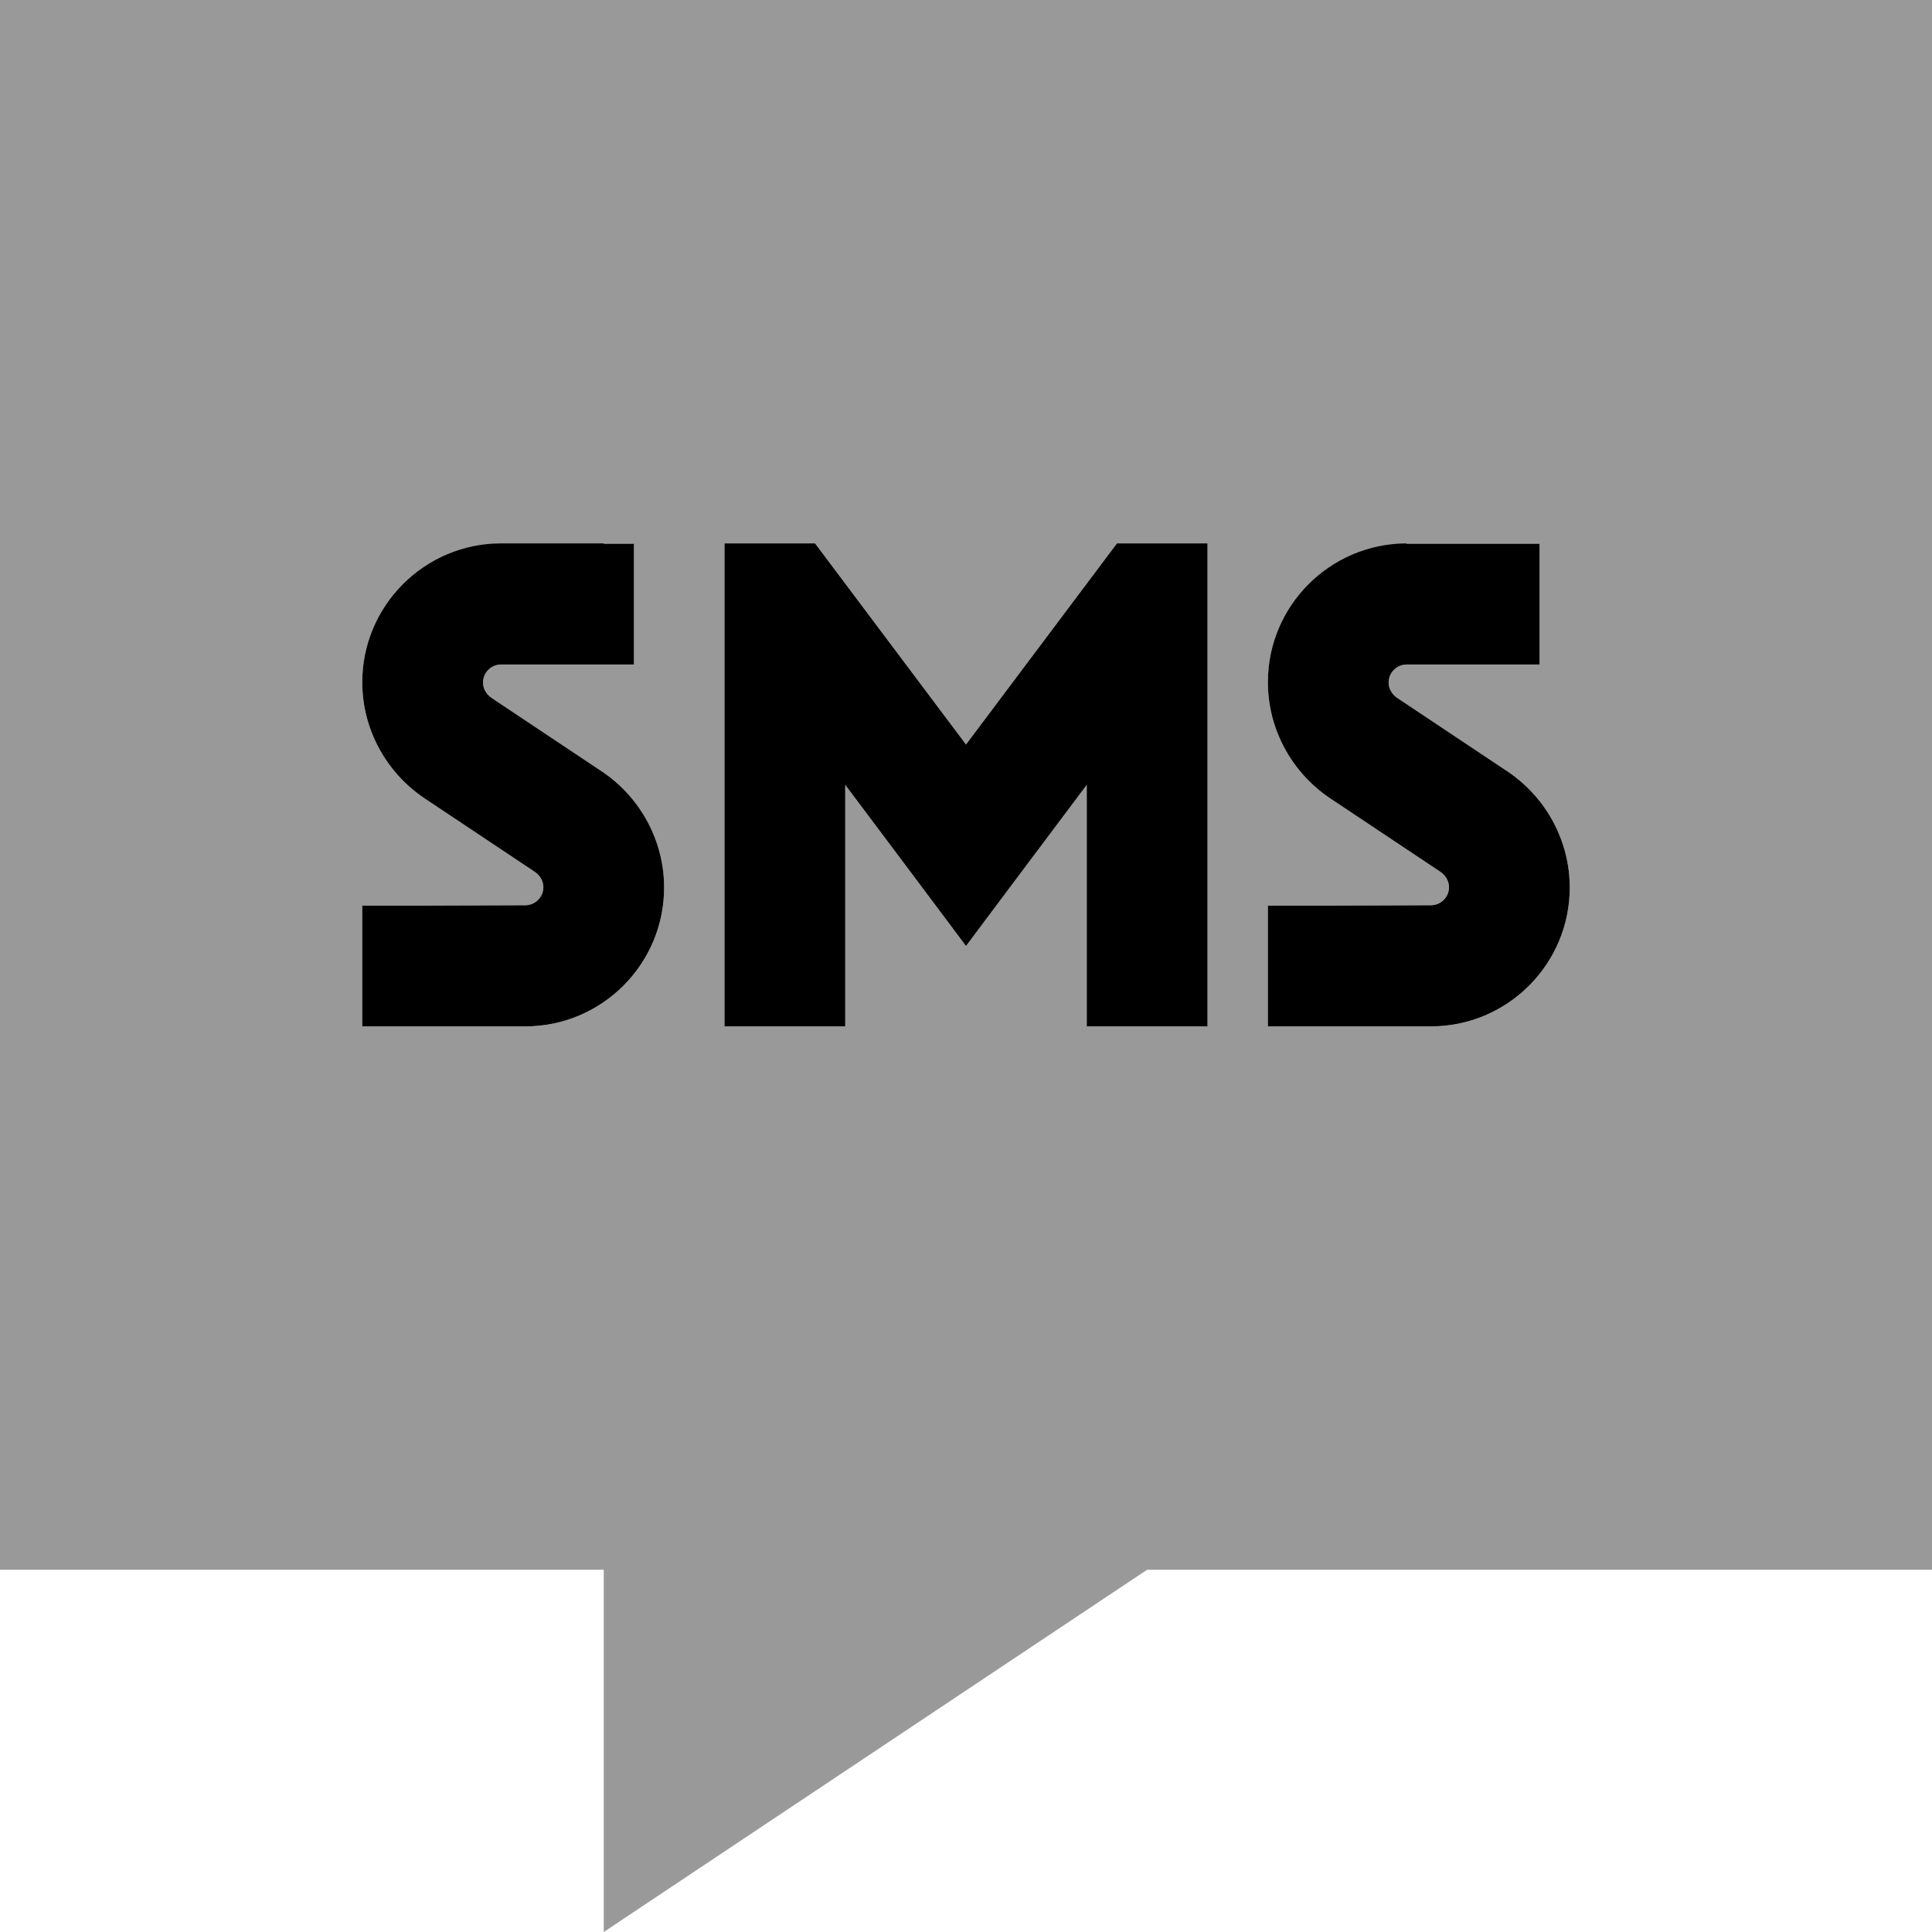 <svg xmlns="http://www.w3.org/2000/svg" viewBox="0 0 512 512"><defs><style>.fa-secondary{opacity:.4}</style></defs><path class="fa-secondary" d="M0 0L512 0l0 416-208 0L160 512l0-96L0 416 0 0zM96 180.8c0 12.3 6.2 23.8 16.4 30.7l29.4 19.6c1.3 .9 2.2 2.4 2.2 4c0 2.7-2.2 4.8-4.8 4.8L112 240l-16 0 0 32 16 0 27.2 0c20.3 0 36.8-16.5 36.8-36.8c0-12.3-6.2-23.8-16.4-30.7c-9.8-6.5-19.6-13.1-29.4-19.6c-1.3-.9-2.2-2.4-2.2-4c0-2.7 2.2-4.8 4.8-4.8l19.2 0 16 0 0-32c-2.7 0-5.3 0-8 0s-5.3 0-8 0l-19.2 0C112.5 144 96 160.5 96 180.8zM192 144l0 16 0 96 0 16 32 0 0-16 0-48 19.2 25.6L256 250.7c4.3-5.7 8.5-11.4 12.8-17.1L288 208l0 48 0 16 32 0 0-16 0-96 0-16-24 0-4.8 6.4L256 197.3l-35.2-46.9L216 144l-24 0zm144 36.8c0 12.3 6.2 23.8 16.4 30.7l29.4 19.6c1.3 .9 2.2 2.4 2.2 4c0 2.7-2.2 4.8-4.8 4.8L352 240l-16 0 0 32 16 0 27.2 0c20.3 0 36.8-16.5 36.8-36.8c0-12.3-6.2-23.8-16.4-30.7c-9.8-6.5-19.6-13.1-29.4-19.6c-1.3-.9-2.2-2.4-2.2-4c0-2.7 2.2-4.8 4.8-4.8l19.2 0 16 0 0-32-16 0-8 0c-3.8 0-7.6 0-11.3 0c-20.3 .1-36.7 16.6-36.7 36.8z"/><path class="fa-primary" d="M160 144l-8 0-19.2 0C112.5 144 96 160.5 96 180.8c0 12.3 6.2 23.8 16.4 30.7l29.4 19.6c1.3 .9 2.2 2.4 2.2 4c0 2.7-2.2 4.8-4.8 4.8L112 240l-16 0 0 32 16 0 27.2 0c20.3 0 36.8-16.5 36.8-36.8c0-12.3-6.2-23.8-16.4-30.7l-29.4-19.6c-1.3-.9-2.2-2.4-2.2-4c0-2.7 2.2-4.8 4.8-4.8l19.2 0 16 0 0-32-8 0s0 0 0 0zm32 0l0 16 0 96 0 16 32 0 0-16 0-48 19.2 25.6L256 250.7l12.8-17.1L288 208l0 48 0 16 32 0 0-16 0-96 0-16-24 0-4.8 6.4L256 197.3l-35.2-46.9L216 144l-24 0zm180.7 0c-20.3 .1-36.7 16.6-36.7 36.8c0 12.3 6.2 23.8 16.4 30.7l29.4 19.6c1.3 .9 2.2 2.4 2.2 4c0 2.7-2.2 4.8-4.8 4.8L352 240l-16 0 0 32 16 0 27.2 0c20.3 0 36.8-16.5 36.8-36.8c0-12.3-6.2-23.8-16.4-30.7l-29.4-19.6c-1.3-.9-2.2-2.4-2.2-4c0-2.7 2.2-4.8 4.8-4.8l19.2 0 16 0 0-32-16 0-8 0s0 0 0 0l-11.3 0z"/></svg>